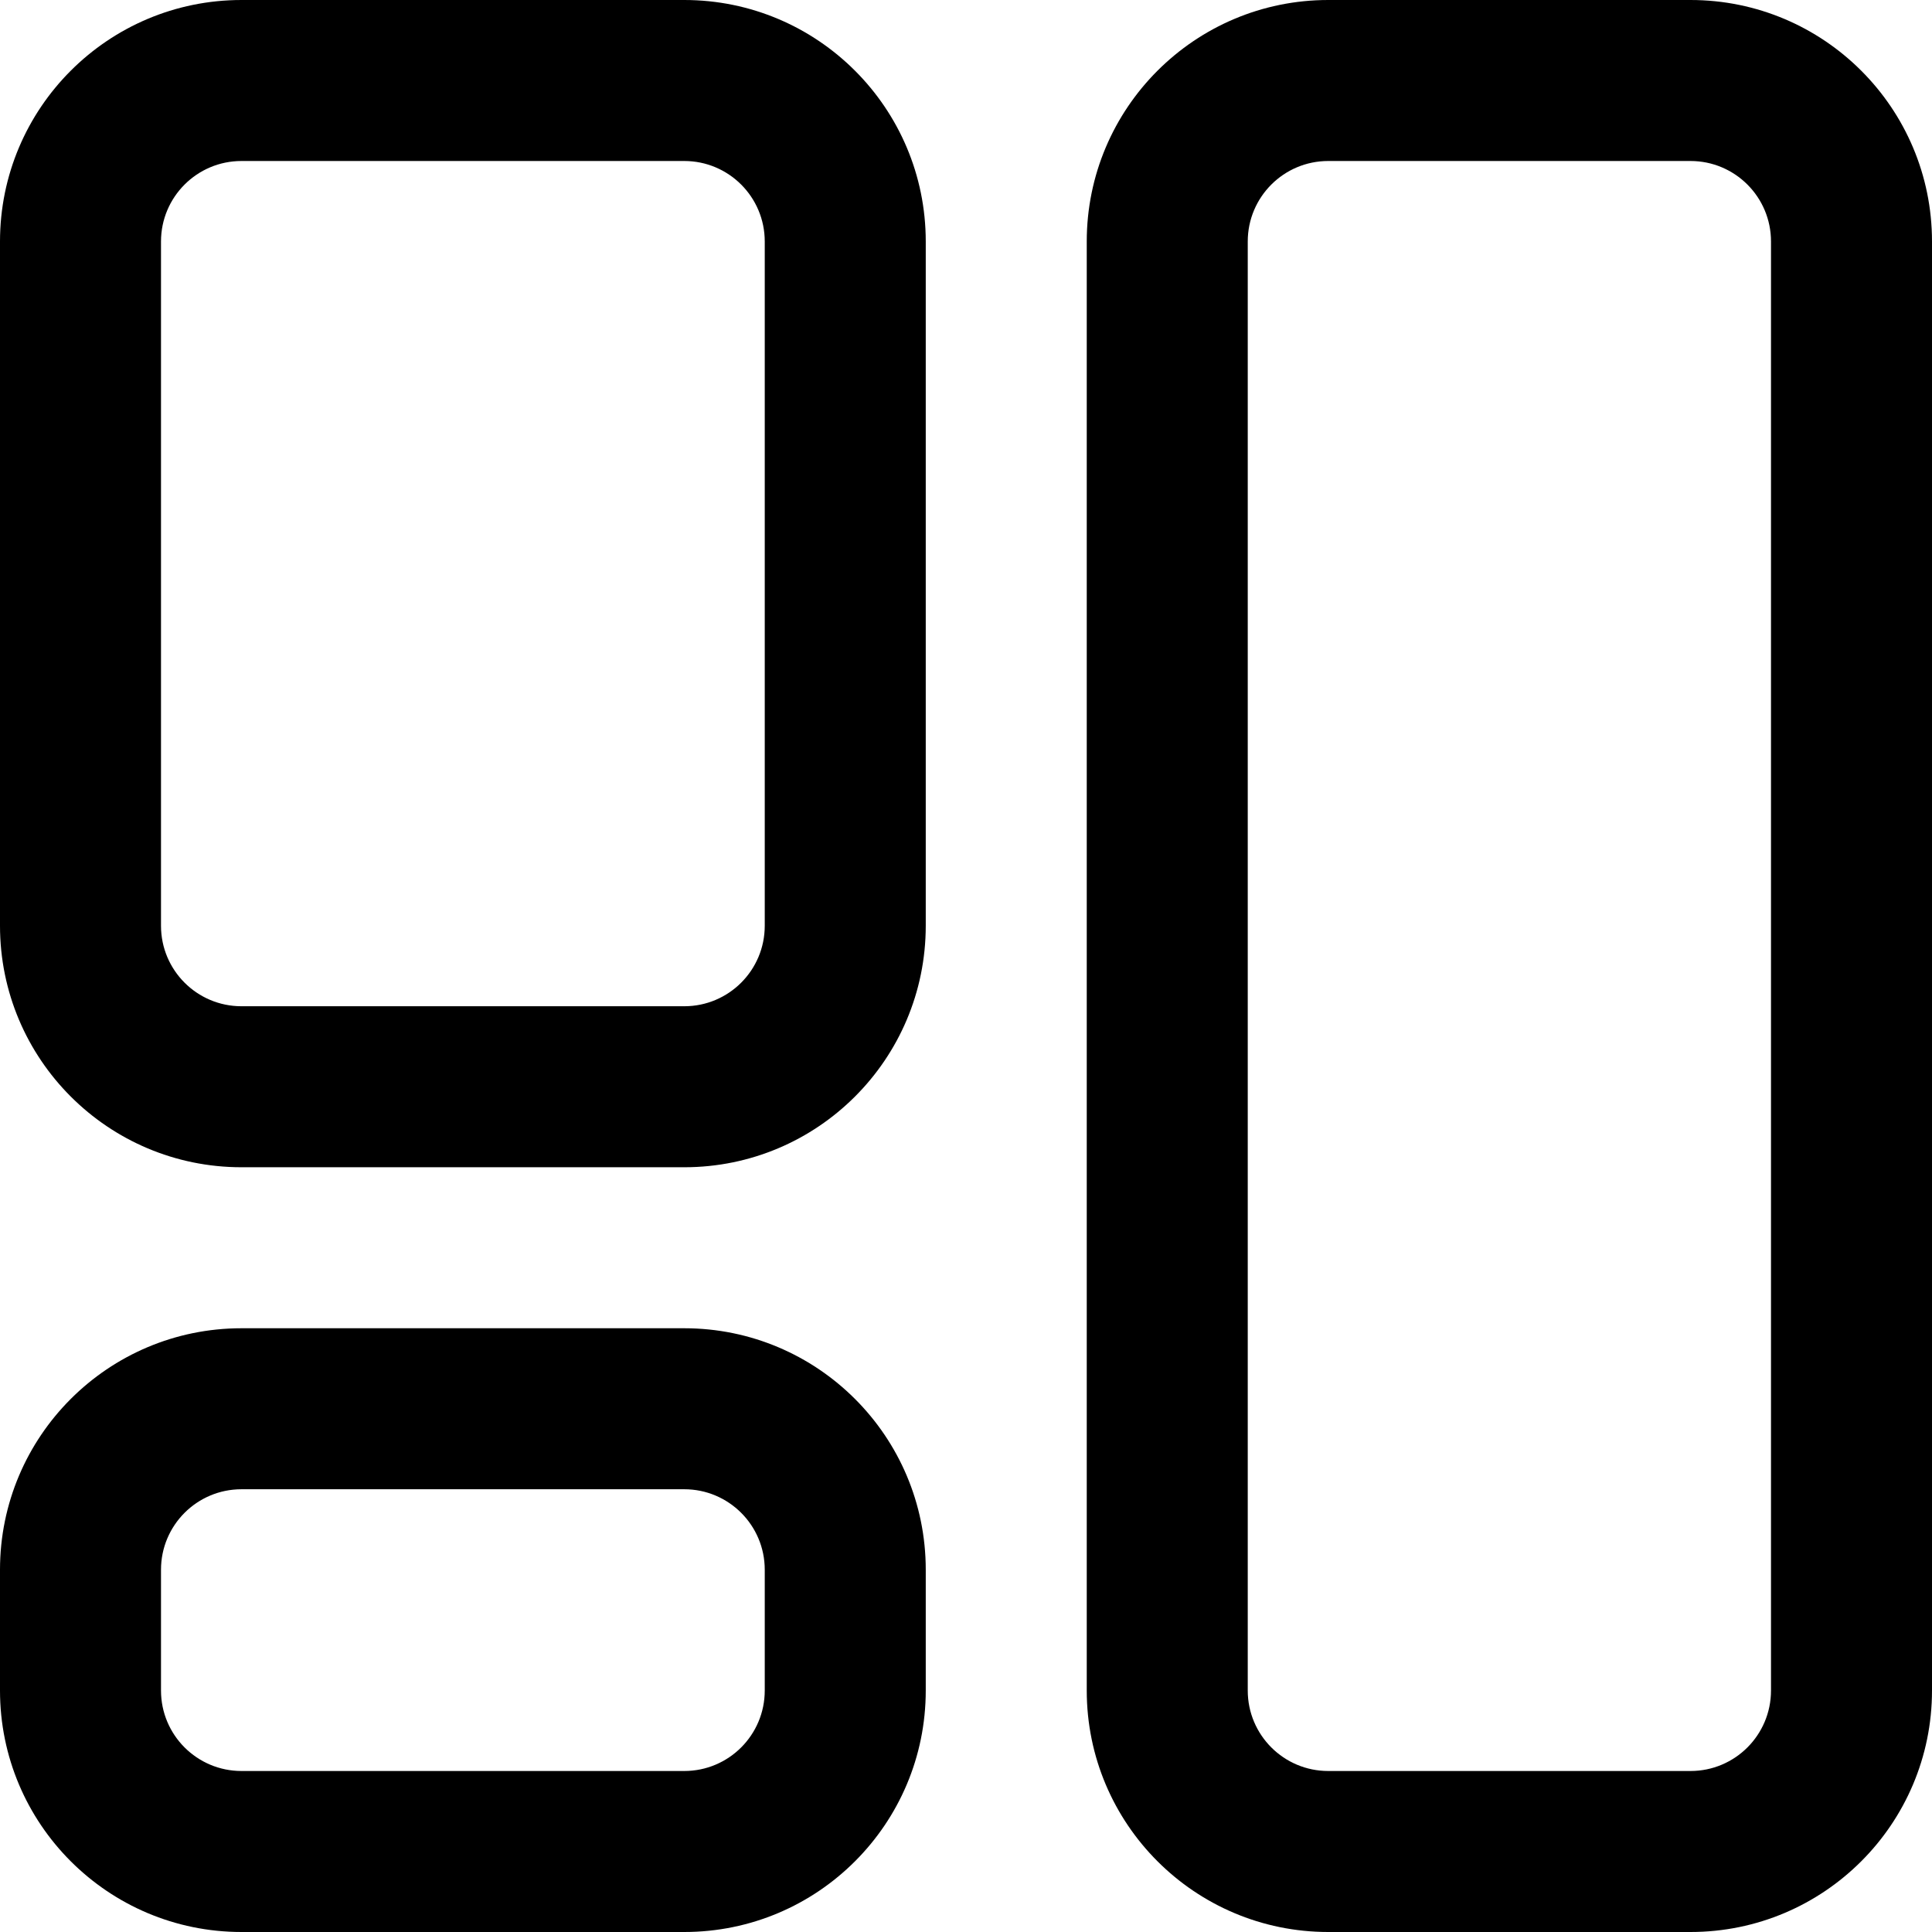 <?xml version="1.0" encoding="UTF-8"?>
<svg width="48px" height="48px" viewBox="0 0 48 48" version="1.1" xmlns="http://www.w3.org/2000/svg" xmlns:xlink="http://www.w3.org/1999/xlink">
    <!-- Generator: Sketch 49.3 (51167) - http://www.bohemiancoding.com/sketch -->
    <title>abstract/manage-ad</title>
    <desc>Created with Sketch.</desc>
    <defs></defs>
    <g id="abstract/manage-ad" stroke="none" stroke-width="1" fill="none" fill-rule="evenodd">
        <path d="M33,4 C31.895,4 31,4.895 31,6 L31,42 C31,43.105 31.895,44 33,44 L42,44 C43.105,44 44,43.105 44,42 L44,6 C44,4.895 43.105,4 42,4 L33,4 Z M33,4.4408921e-16 L42,4.4408921e-16 C45.314,-8.8817842e-16 48,2.686 48,6 L48,42 C48,45.314 45.314,48 42,48 L33,48 C29.686,48 27,45.314 27,42 L27,6 C27,2.686 29.686,6.66133815e-16 33,4.4408921e-16 Z M6,0 L17,0 C20.314,-4.4408921e-16 23,2.686 23,6 L23,23 C23,26.314 20.314,29 17,29 L6,29 C2.686,29 4.4408921e-16,26.314 0,23 L0,6 C-4.4408921e-16,2.686 2.686,6.66133815e-16 6,0 Z M6,4 C4.895,4 4,4.895 4,6 L4,23 C4,24.105 4.895,25 6,25 L17,25 C18.105,25 19,24.105 19,23 L19,6 C19,4.895 18.105,4 17,4 L6,4 Z M6,33 L17,33 C20.314,33 23,35.686 23,39 L23,42 C23,45.314 20.314,48 17,48 L6,48 C2.686,48 4.4408921e-16,45.314 0,42 L0,39 C-4.4408921e-16,35.686 2.686,33 6,33 Z M6,37 C4.895,37 4,37.895 4,39 L4,42 C4,43.105 4.895,44 6,44 L17,44 C18.105,44 19,43.105 19,42 L19,39 C19,37.895 18.105,37 17,37 L6,37 Z" id="manage-ad" fill="#000000" fill-rule="nonzero"></path>
    </g>
</svg>
